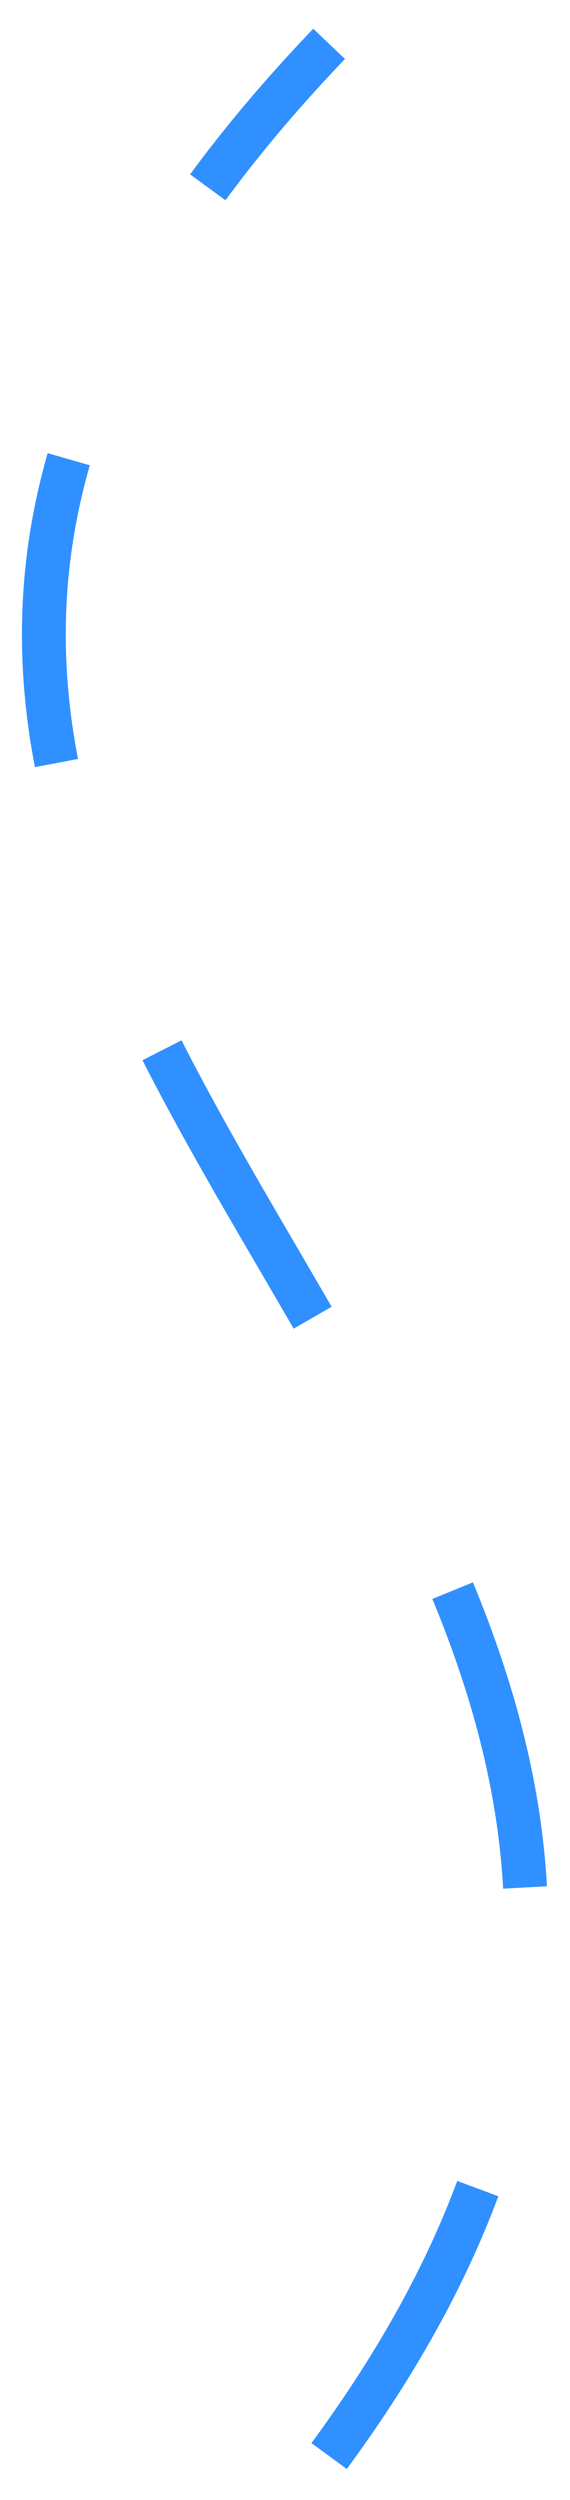 <svg width="13" height="57" viewBox="0 0 13 57" fill="none" xmlns="http://www.w3.org/2000/svg">
<path d="M7.506 56C24.437 32.993 -13.454 22.928 7.506 1" stroke="#3090FF" stroke-dasharray="7 7"/>
</svg>

